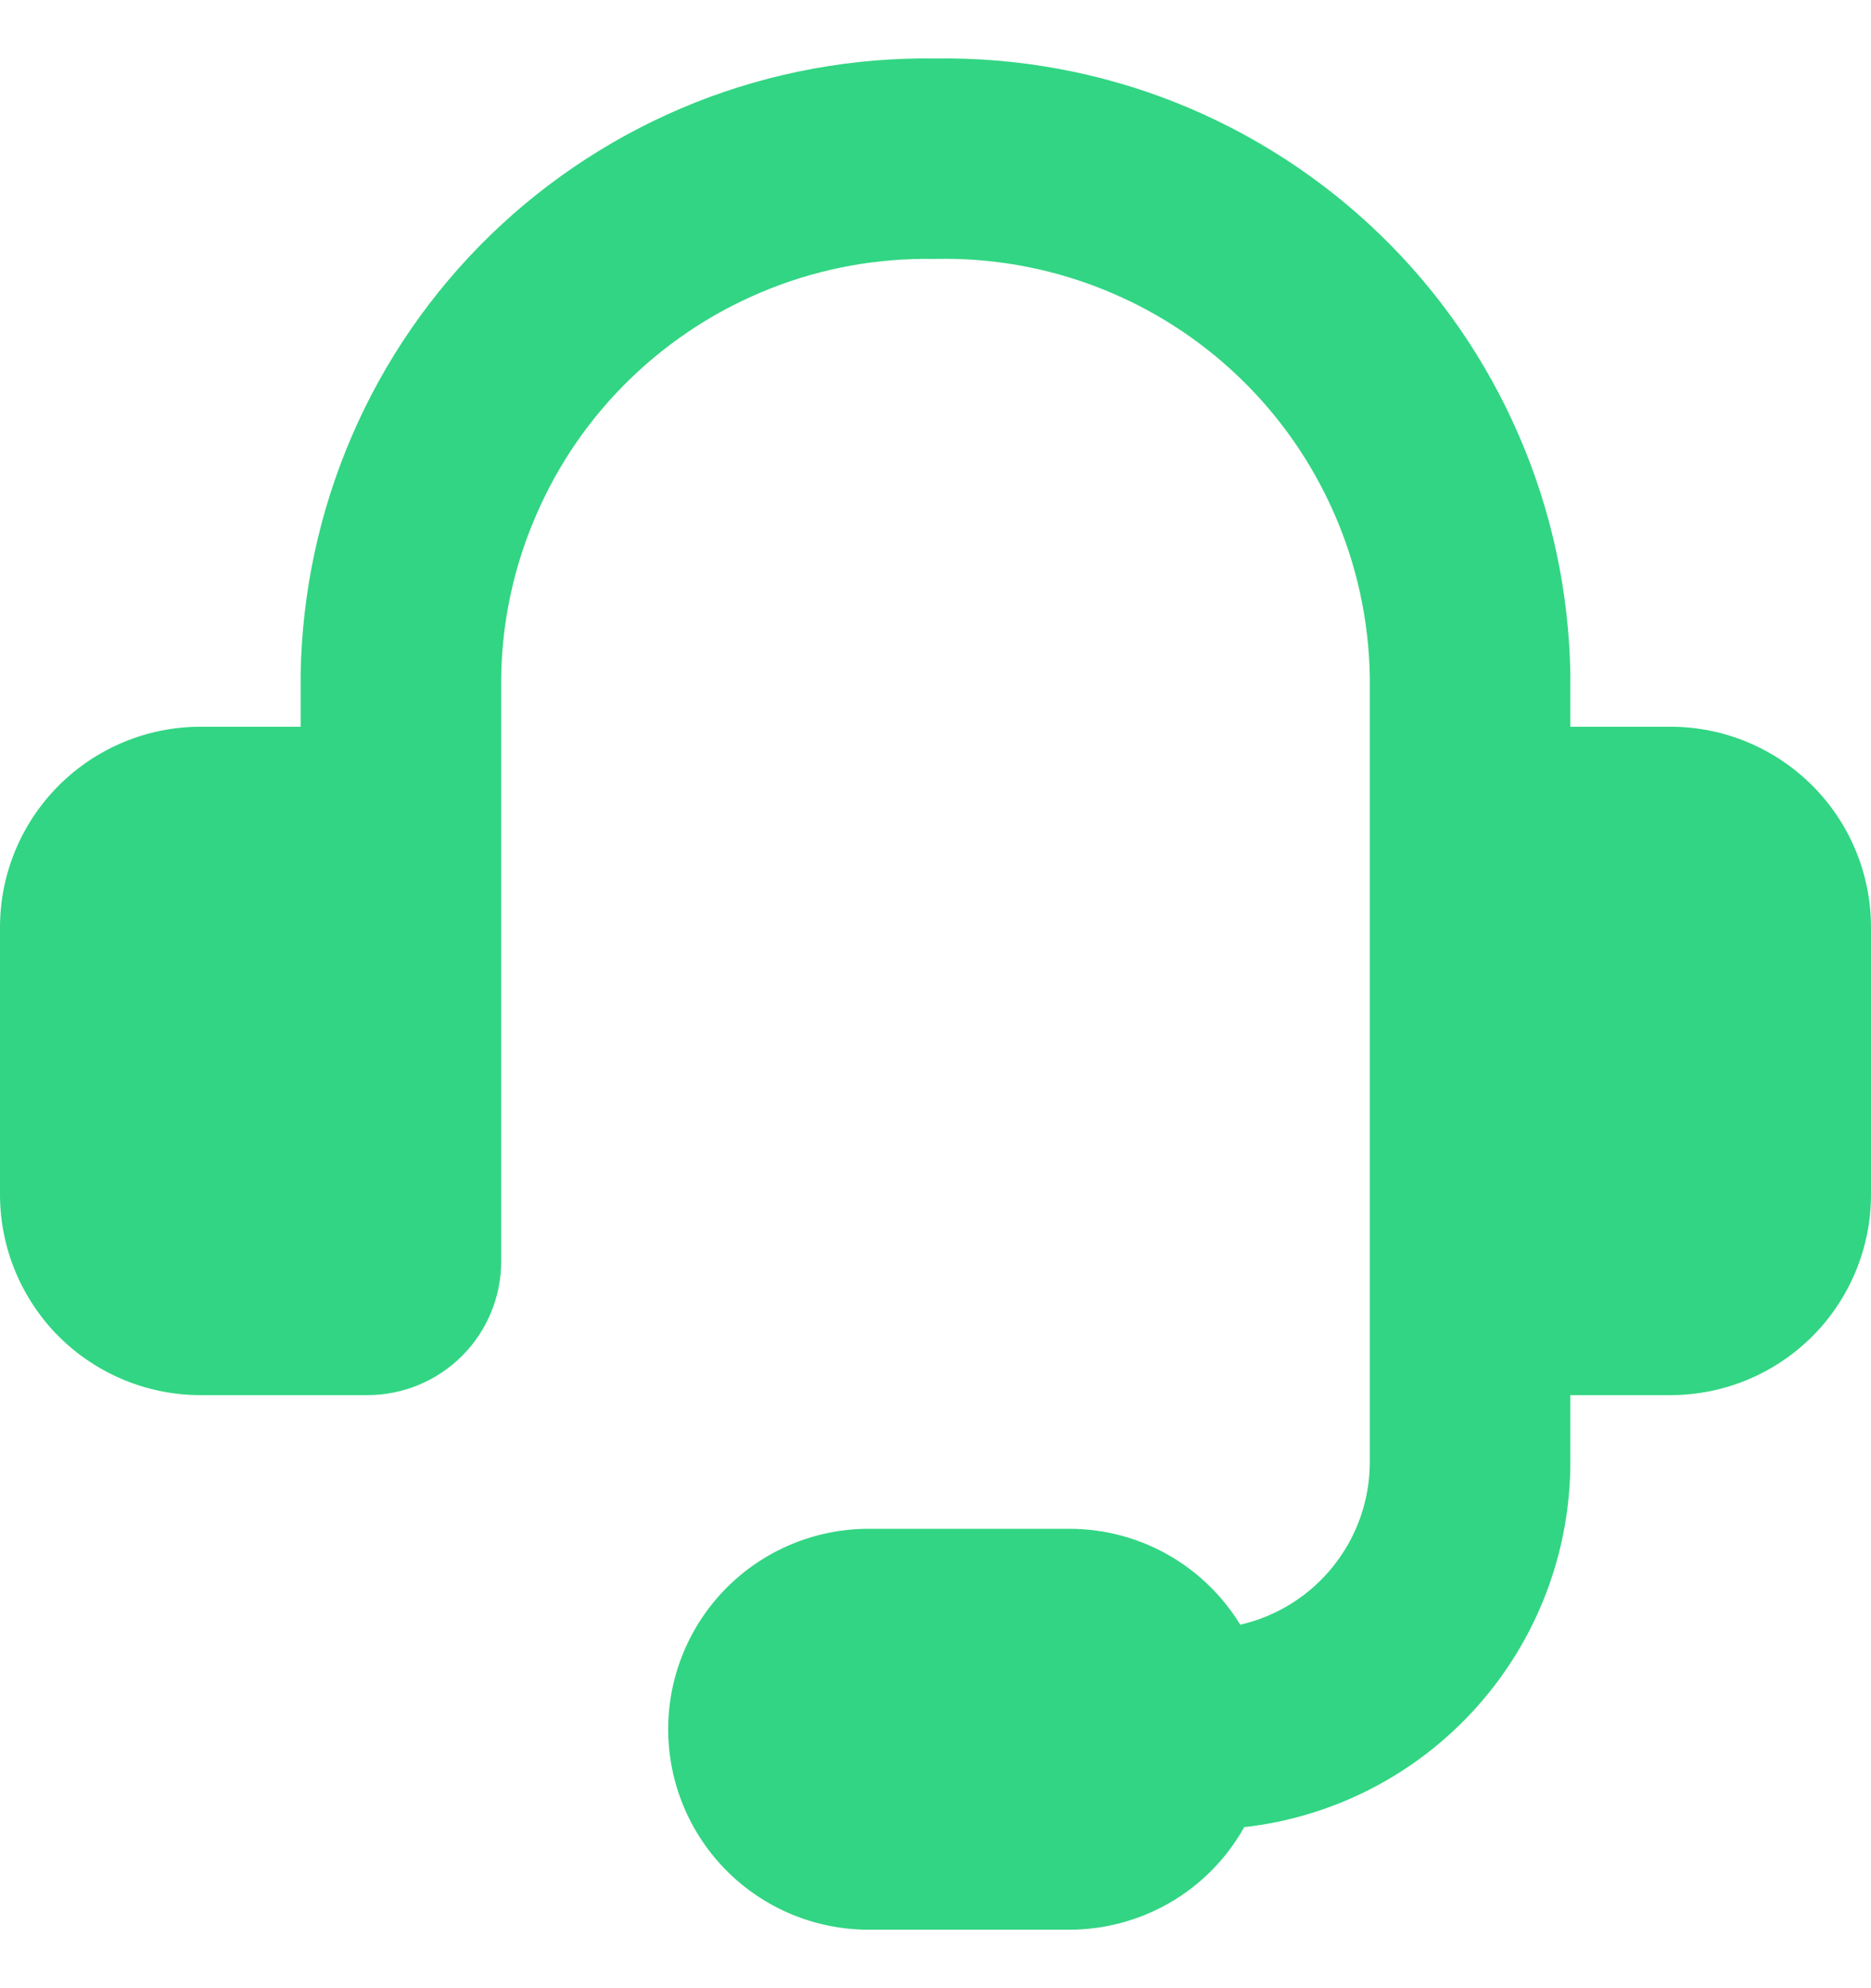 <svg width="16" height="17" viewBox="0 0 16 17" fill="none" xmlns="http://www.w3.org/2000/svg">
<g clip-path="url(#clip0_586_58)">
<path fill-rule="evenodd" clip-rule="evenodd" d="M7.985 2.214C7.507 2.206 7.033 2.291 6.588 2.467C6.143 2.642 5.738 2.903 5.394 3.235C5.05 3.567 4.776 3.963 4.586 4.402C4.395 4.84 4.293 5.311 4.286 5.789V10.786C4.286 11.089 4.165 11.38 3.951 11.594C3.737 11.808 3.446 11.929 3.143 11.929H1.714C1.26 11.929 0.824 11.748 0.502 11.427C0.181 11.105 0 10.669 0 10.214L0 7.929C0 7.474 0.181 7.038 0.502 6.717C0.824 6.395 1.26 6.214 1.714 6.214H2.571V5.769C2.582 5.066 2.731 4.373 3.009 3.728C3.287 3.083 3.69 2.499 4.194 2.01C4.698 1.521 5.294 1.136 5.947 0.876C6.6 0.617 7.298 0.49 8 0.5C8.702 0.49 9.4 0.617 10.053 0.876C10.706 1.136 11.302 1.521 11.806 2.01C12.31 2.499 12.713 3.083 12.991 3.728C13.27 4.373 13.418 5.066 13.429 5.769V6.214H14.286C14.74 6.214 15.176 6.395 15.498 6.717C15.819 7.038 16 7.474 16 7.929V10.214C16 10.669 15.819 11.105 15.498 11.427C15.176 11.748 14.74 11.929 14.286 11.929H13.429V12.5C13.429 13.272 13.145 14.018 12.63 14.594C12.116 15.17 11.407 15.537 10.64 15.623C10.491 15.89 10.274 16.111 10.011 16.265C9.747 16.419 9.448 16.5 9.143 16.5H7.429C6.974 16.5 6.538 16.32 6.216 15.998C5.895 15.677 5.714 15.241 5.714 14.786C5.714 14.331 5.895 13.895 6.216 13.574C6.538 13.252 6.974 13.072 7.429 13.072H9.143C9.762 13.072 10.305 13.399 10.606 13.892C10.921 13.82 11.202 13.643 11.403 13.39C11.605 13.137 11.714 12.823 11.714 12.5V5.788C11.706 5.308 11.604 4.834 11.411 4.394C11.219 3.954 10.942 3.556 10.595 3.224C10.248 2.891 9.839 2.631 9.391 2.458C8.943 2.284 8.465 2.202 7.985 2.214Z" fill="#32D583"/>
</g>
<defs>
<clipPath id="clip0_586_58">
<rect width="16" height="16" fill="white" transform="translate(0 0.5)"/>
</clipPath>
</defs>
</svg>
